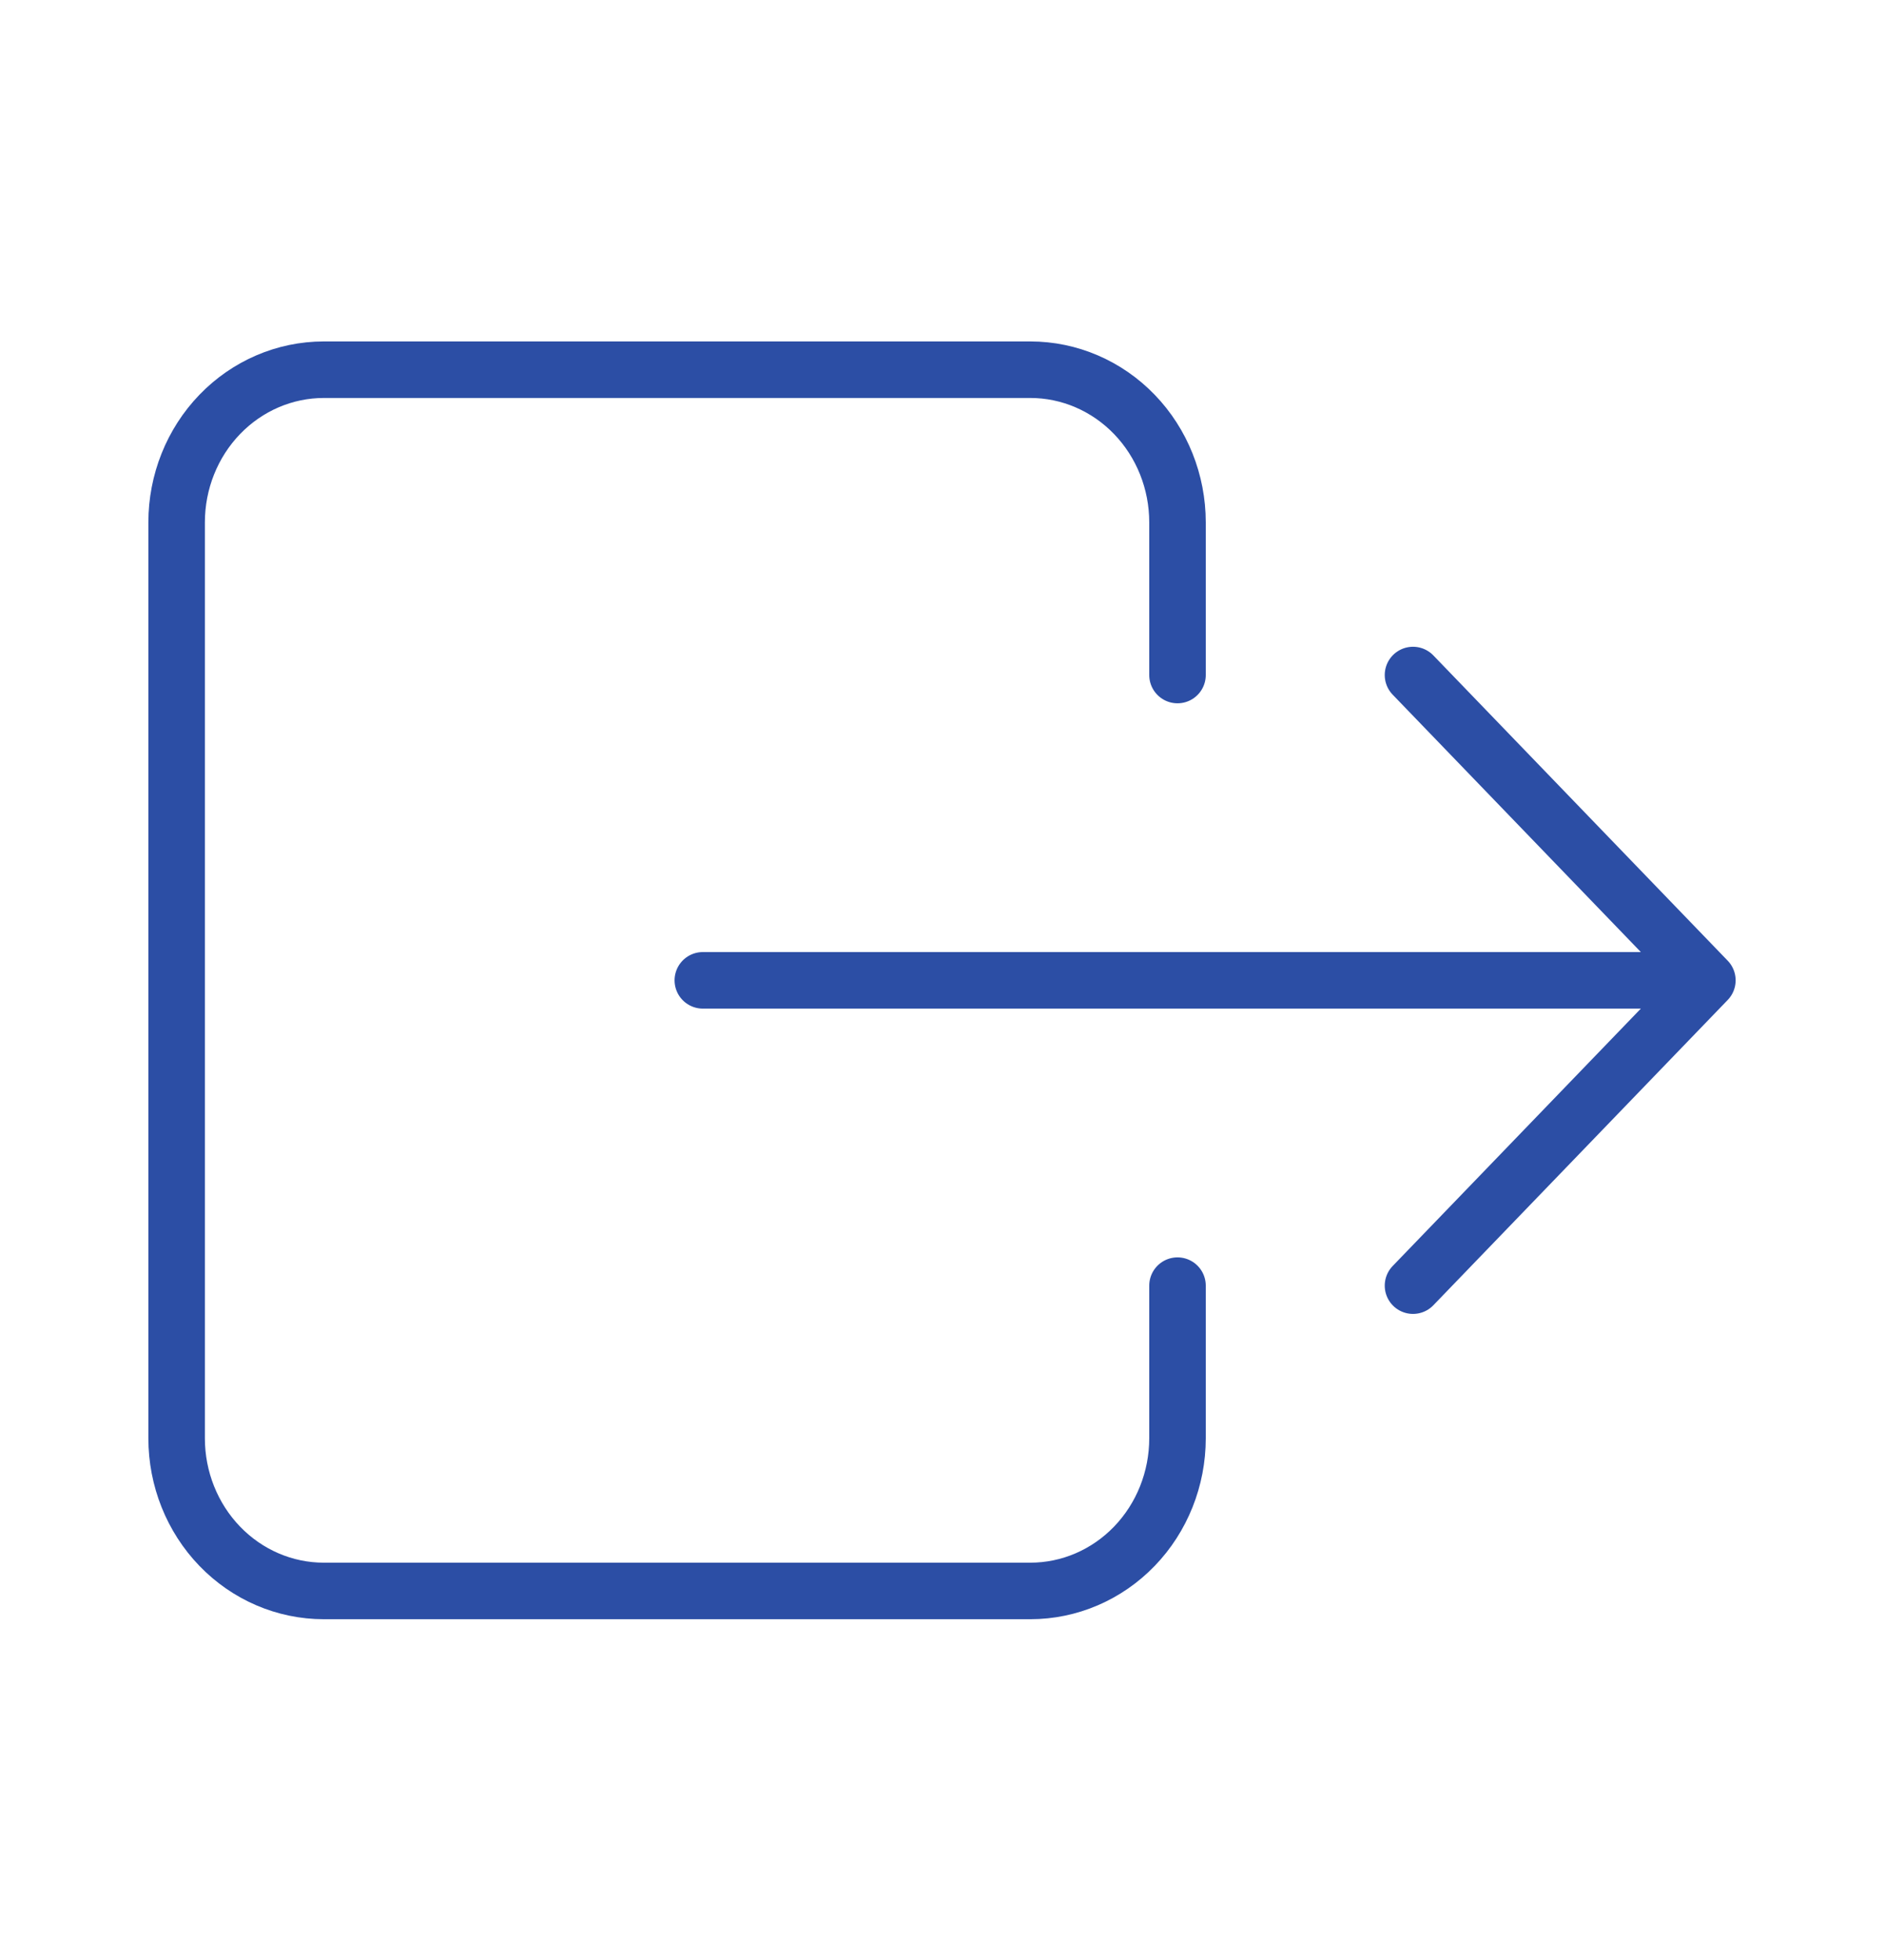 <svg
							width="100"
							height="104"
							viewBox="0 0 100 104"
							fill="none"
							xmlns="http://www.w3.org/2000/svg"
						>
							<path
								d="M62.5 35.818V27.718C62.5 25.569 61.677 23.509 60.212 21.99C58.747 20.471 56.76 19.617 54.688 19.617H17.188C15.116 19.617 13.128 20.471 11.663 21.99C10.198 23.509 9.375 25.569 9.375 27.718V76.318C9.375 78.466 10.198 80.527 11.663 82.046C13.128 83.565 15.116 84.418 17.188 84.418H54.688C56.76 84.418 58.747 83.565 60.212 82.046C61.677 80.527 62.5 78.466 62.5 76.318V68.218M75 35.818L90.625 52.018M90.625 52.018L75 68.218M90.625 52.018H37.305"
								stroke="#2C4EA5"
								stroke-width="3"
								stroke-linecap="round"
								stroke-linejoin="round"
							/>
						</svg>